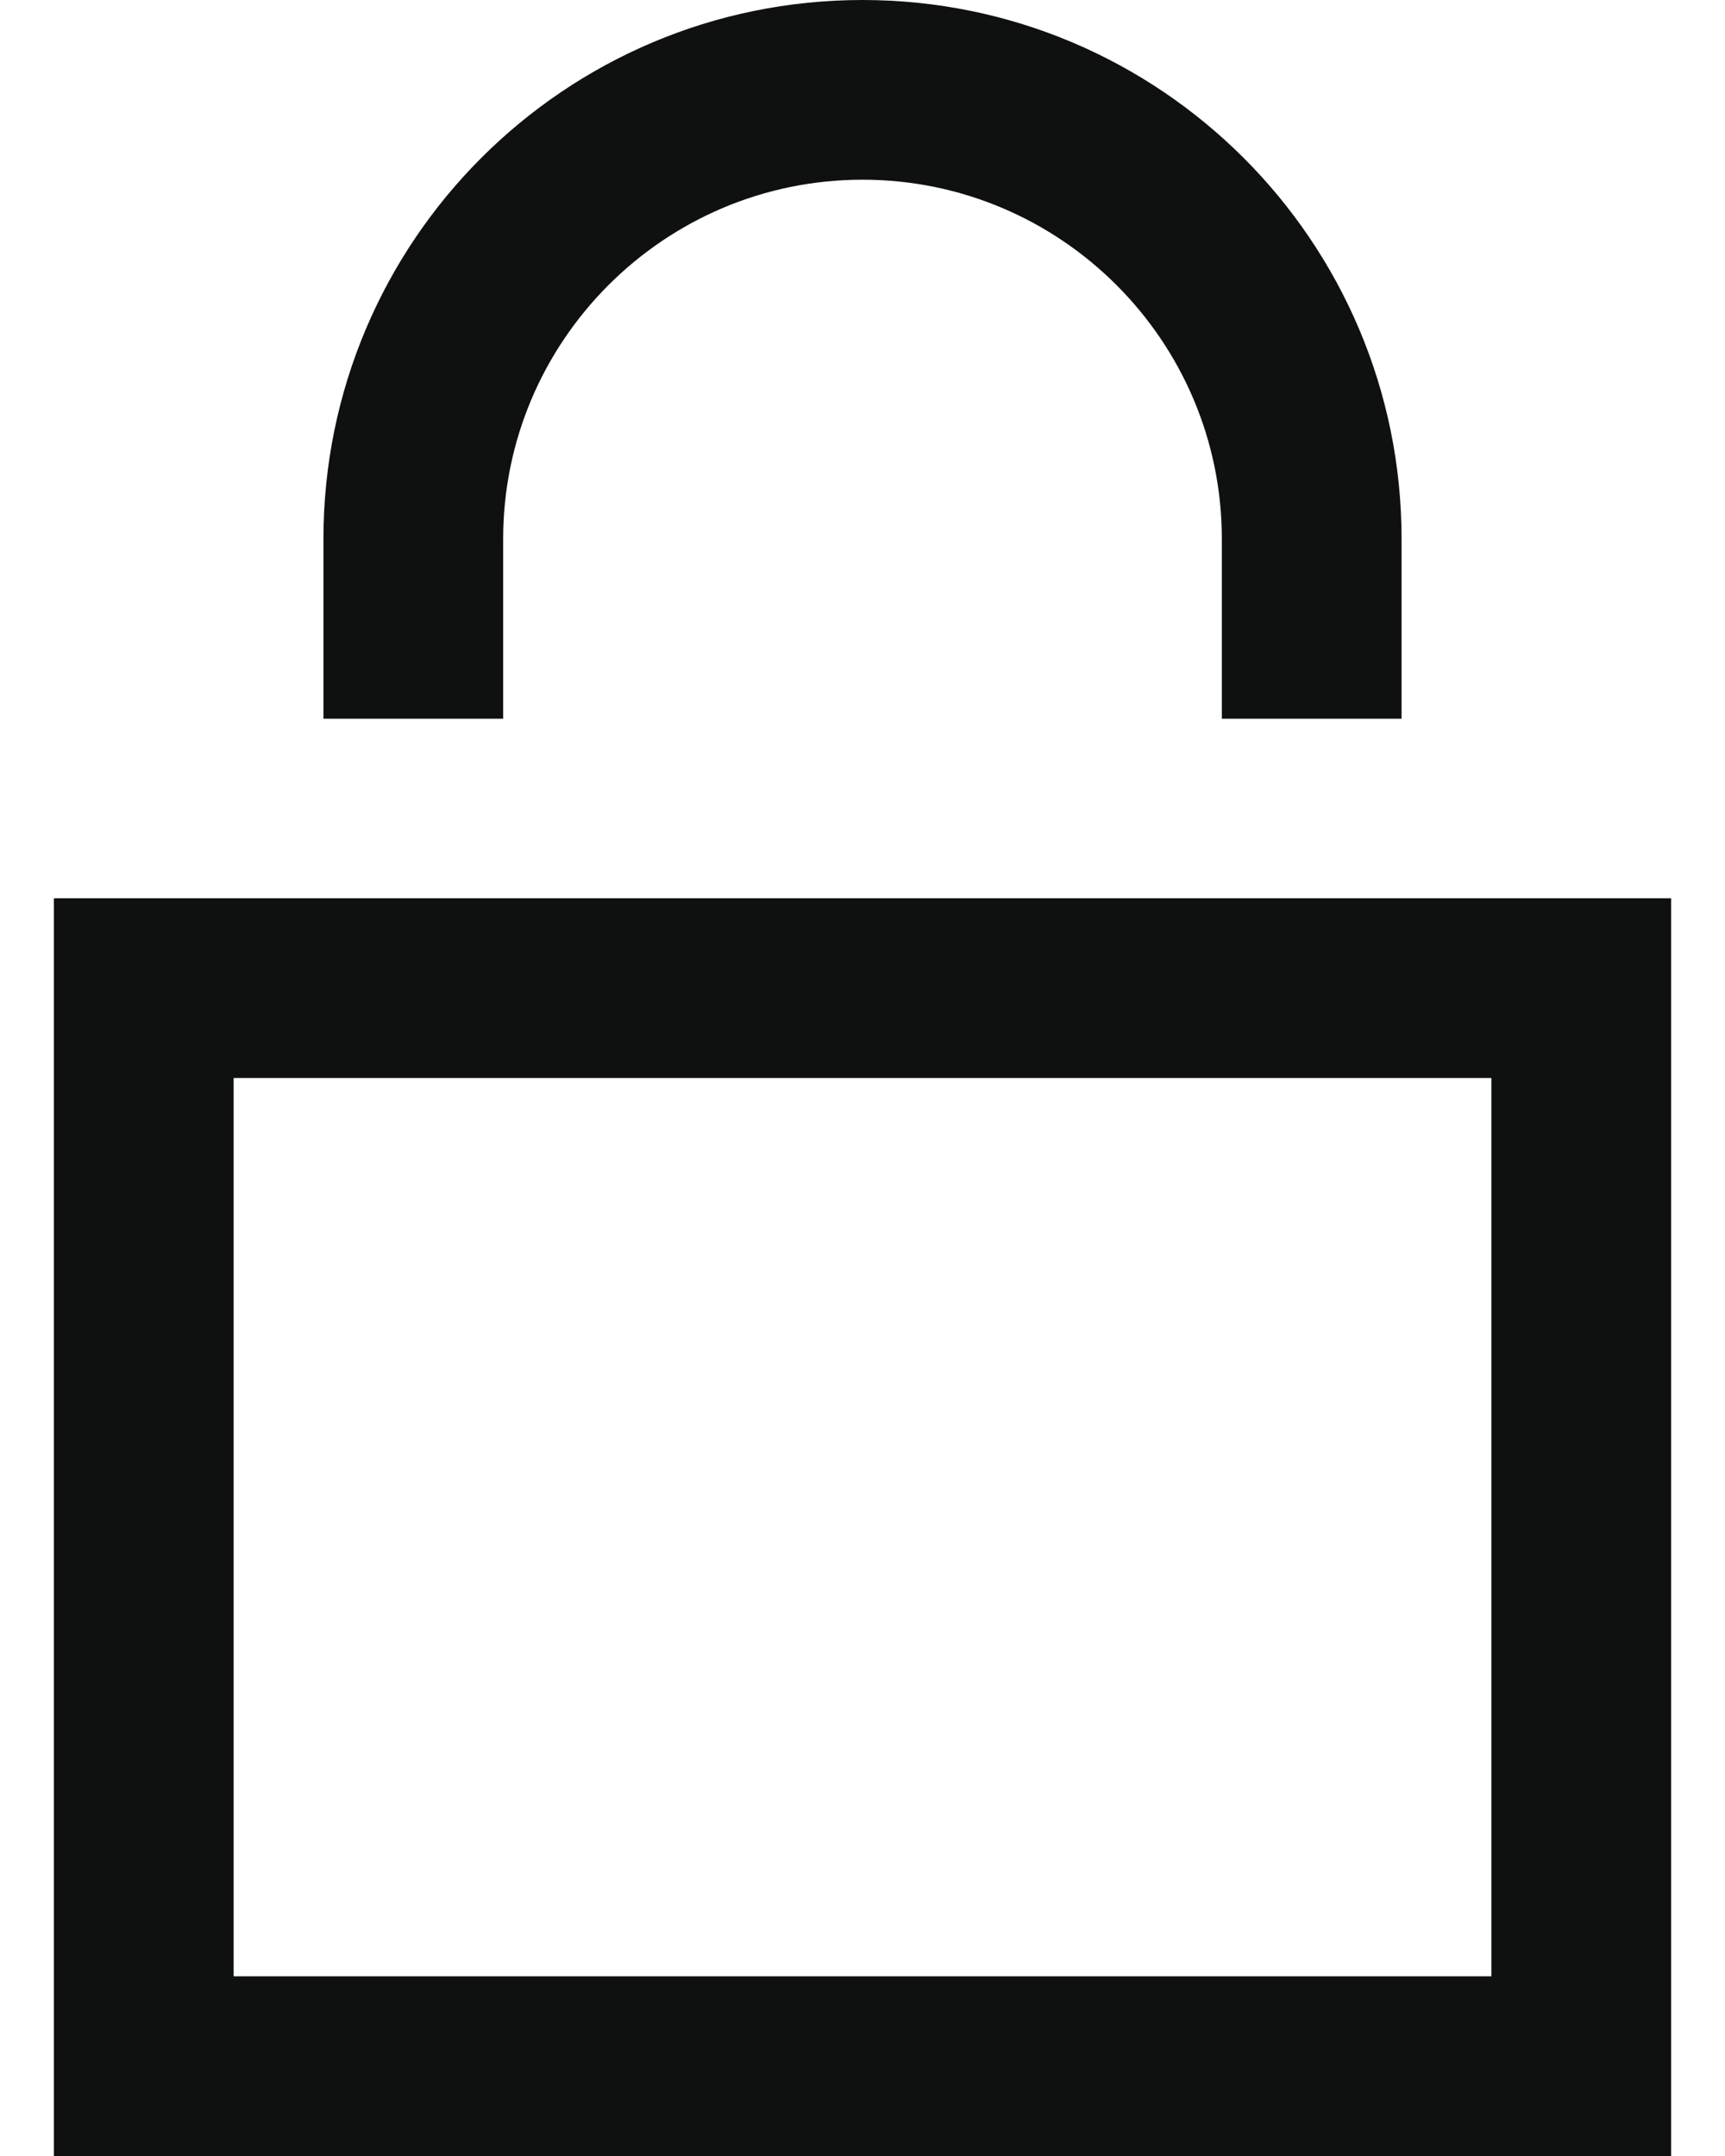<svg width="16" height="20" viewBox="0 0 16 20" fill="none" xmlns="http://www.w3.org/2000/svg">
<path d="M3 6.667V5C3 2.239 5.238 0 8 0C10.76 0 13 2.239 13 5V6.667H11.333V5C11.333 3.162 9.838 1.667 8 1.667C6.162 1.667 4.667 3.162 4.667 5V6.667H3ZM15.5 8.333V20H0.5V8.333H15.5ZM13.833 10H2.167V18.333H13.833V10Z" fill="#0F1010"/>
</svg>

